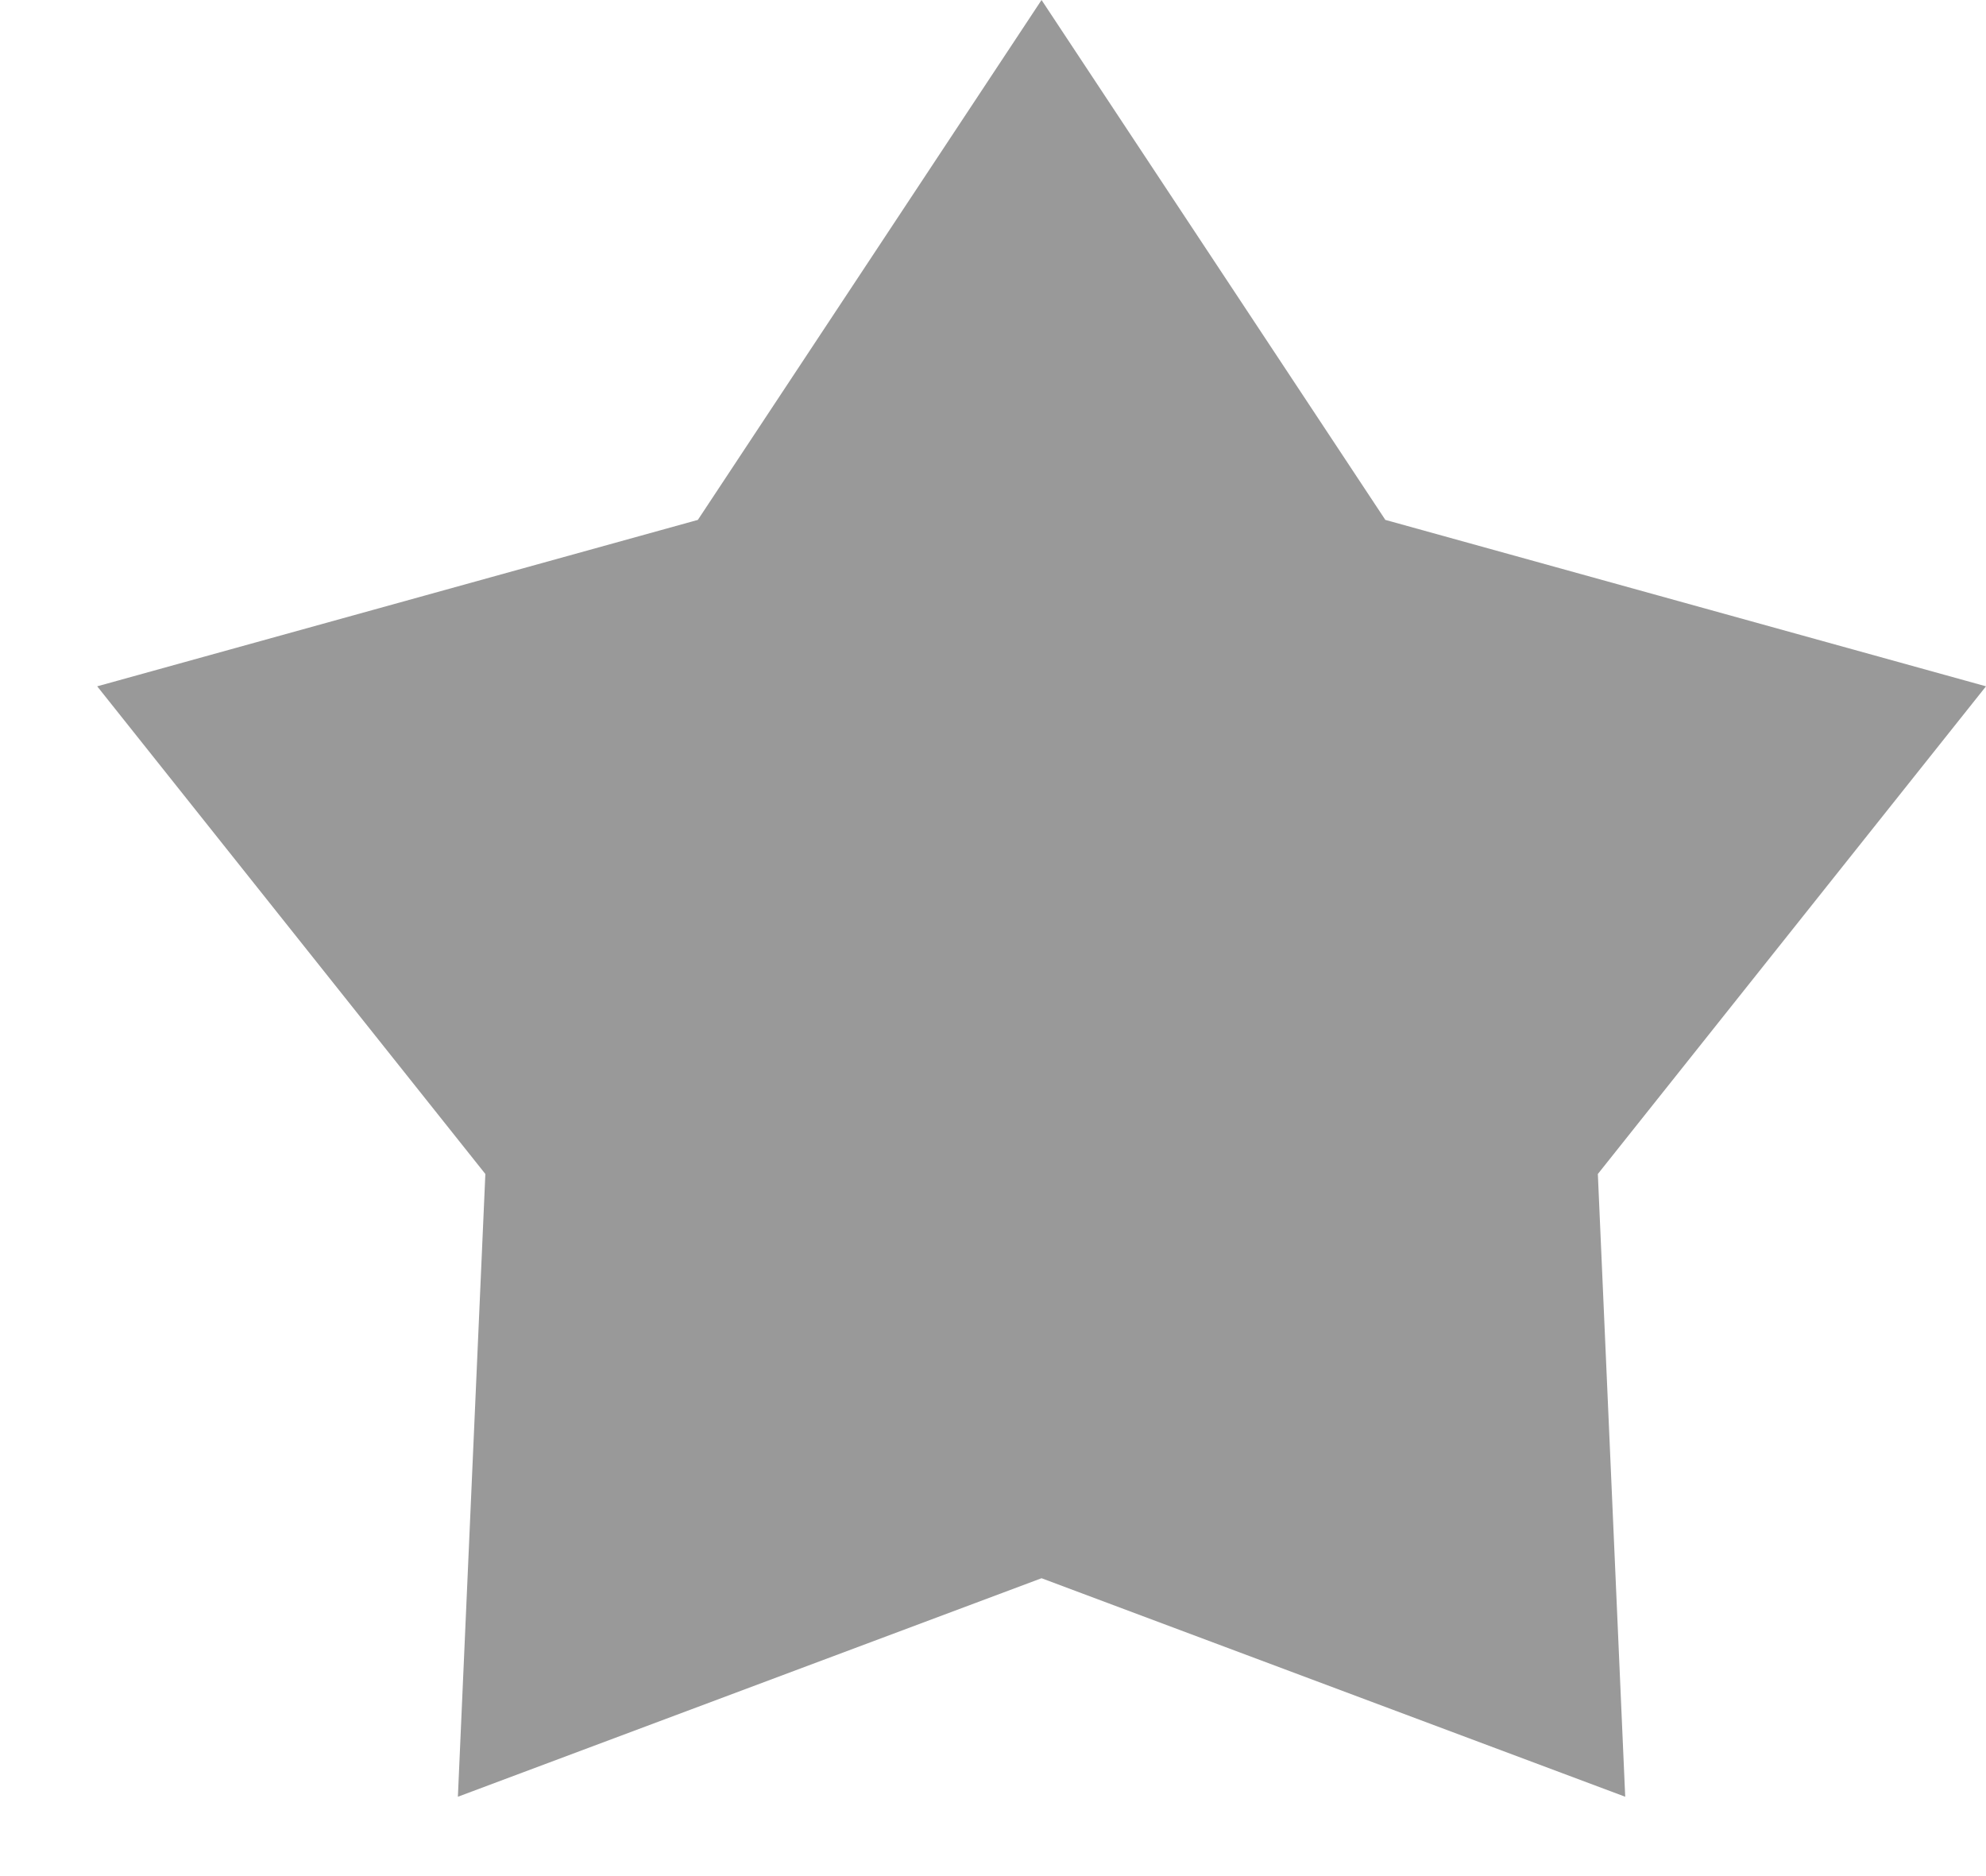 <svg width="18" height="17" viewBox="0 0 18 17" fill="none" xmlns="http://www.w3.org/2000/svg">
<path d="M9.44 0L12.556 4.711L18 6.219L14.482 10.638L14.73 16.281L9.44 14.301L4.15 16.281L4.399 10.638L0.881 6.219L6.325 4.711L9.44 0Z" fill="#999999"/>
</svg>
